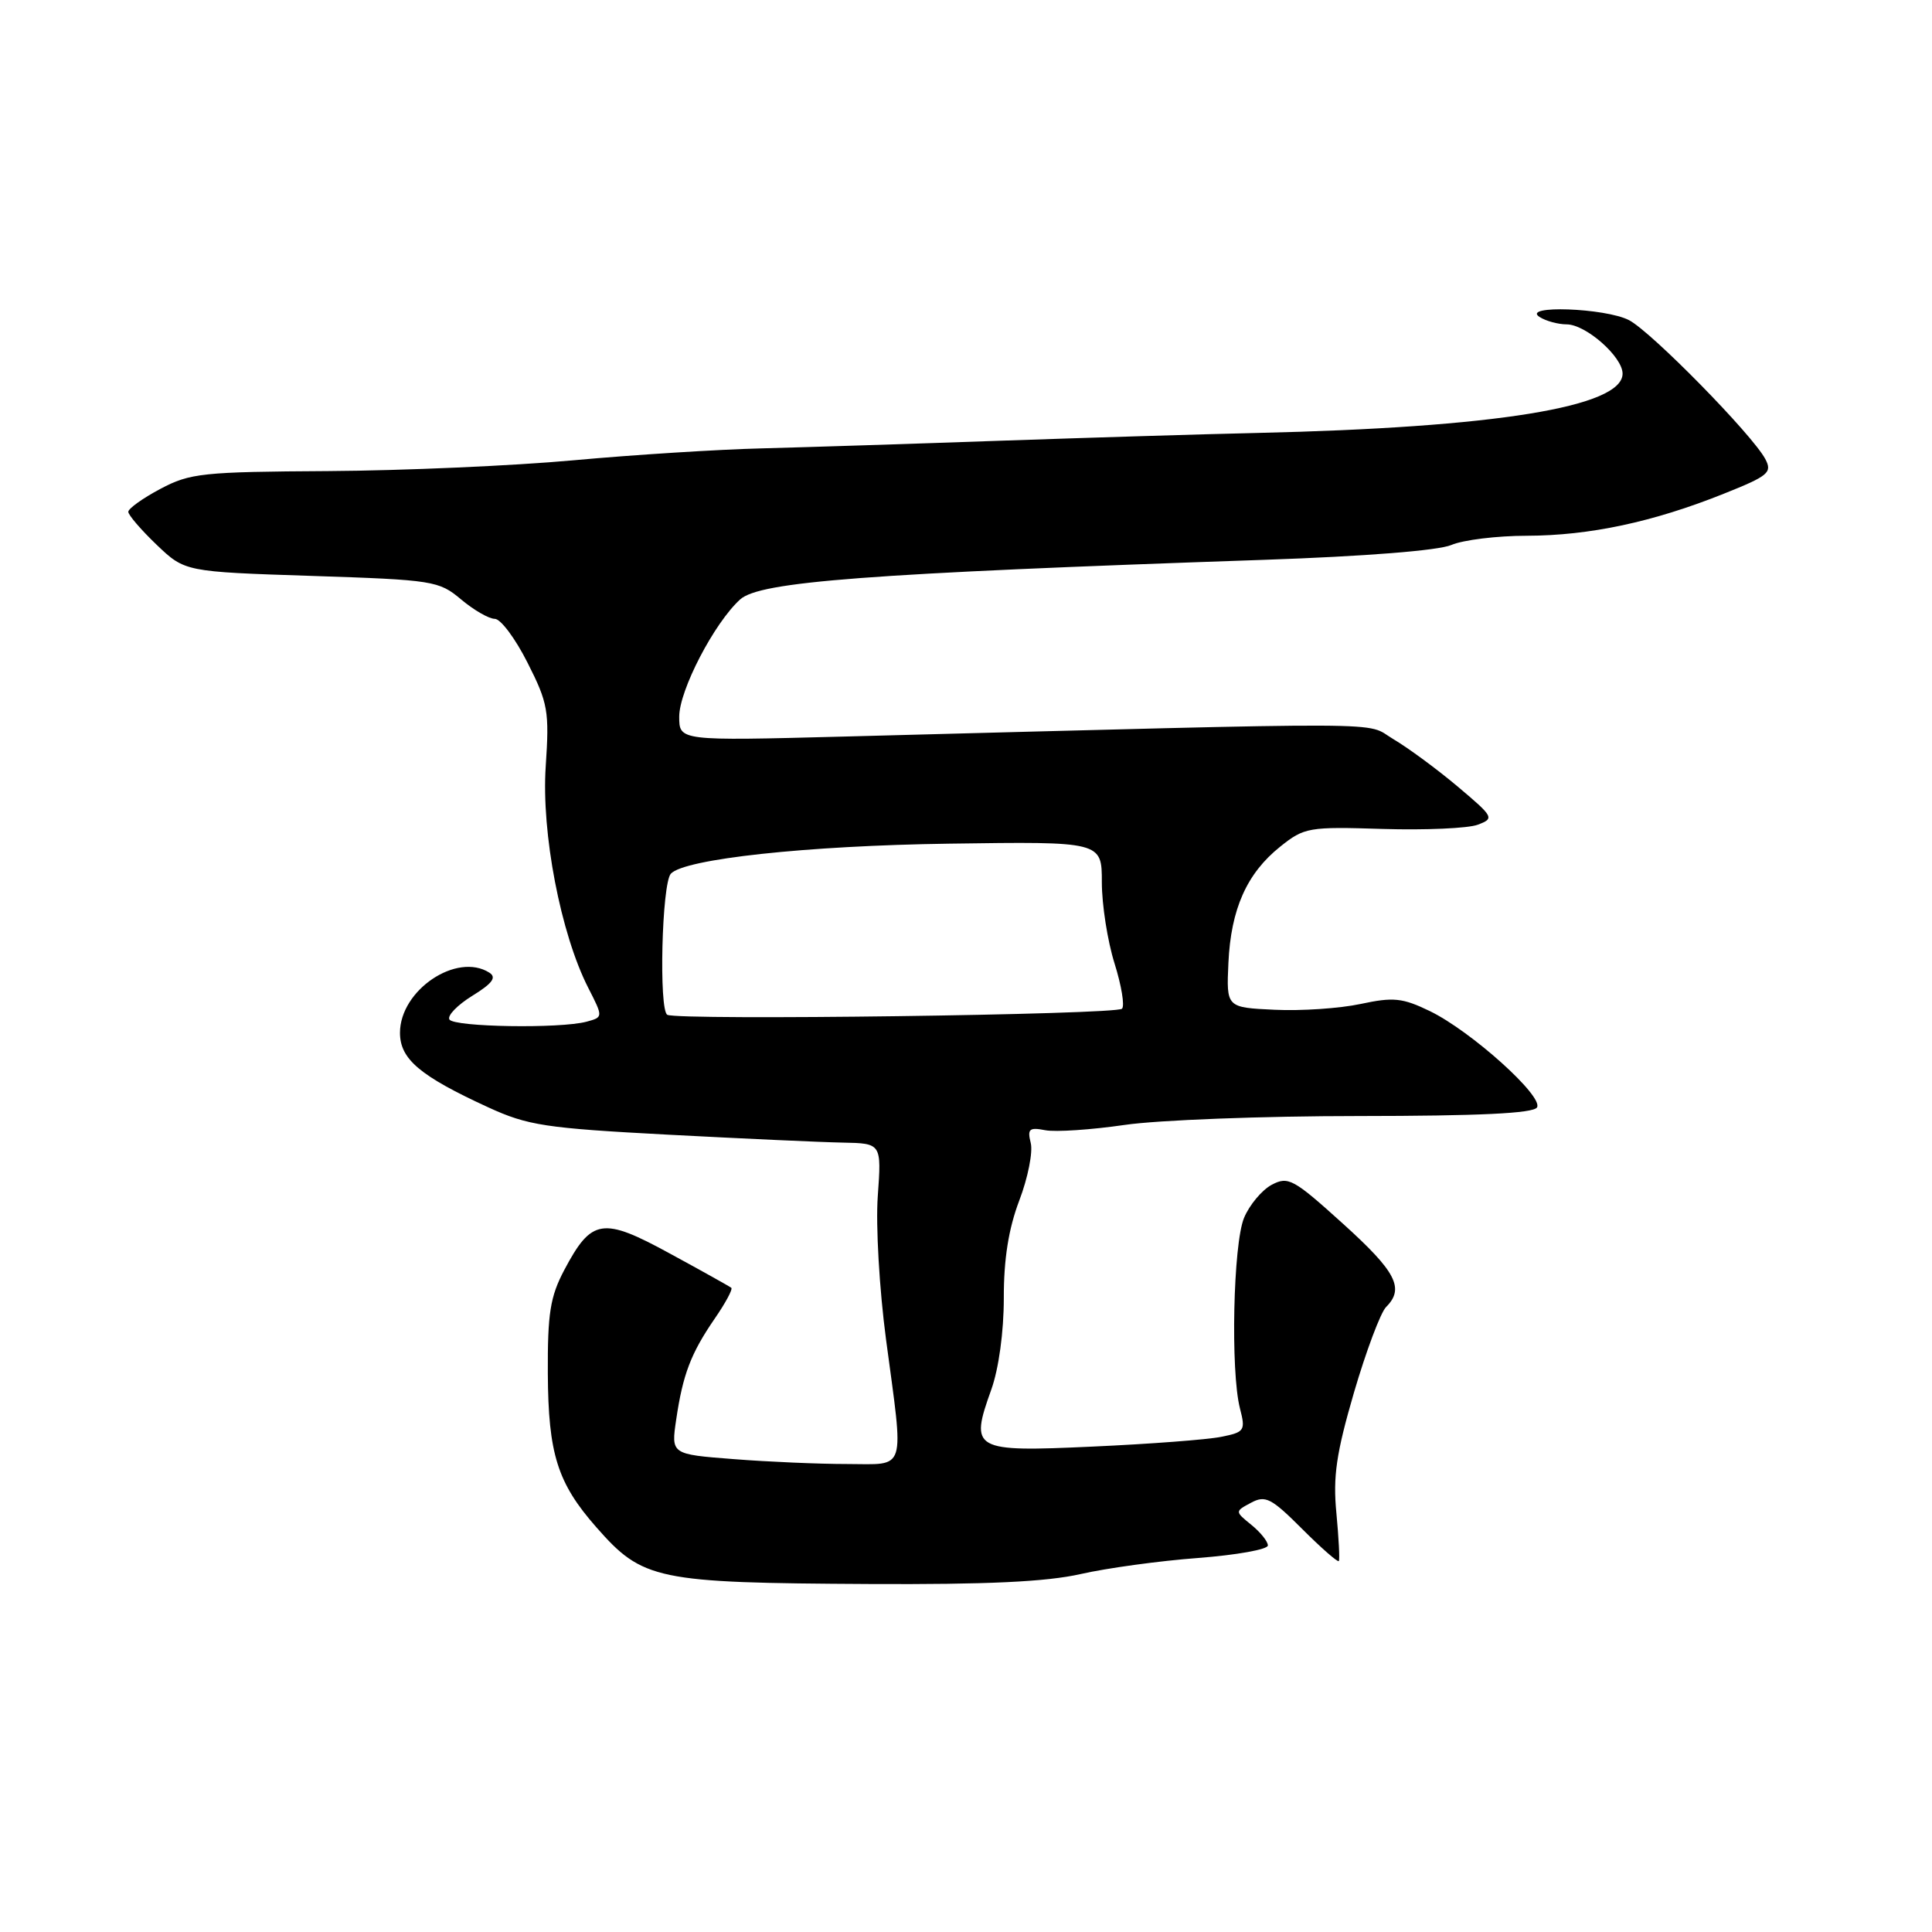 <?xml version="1.0" encoding="UTF-8" standalone="no"?>
<!DOCTYPE svg PUBLIC "-//W3C//DTD SVG 1.1//EN" "http://www.w3.org/Graphics/SVG/1.1/DTD/svg11.dtd" >
<svg xmlns="http://www.w3.org/2000/svg" xmlns:xlink="http://www.w3.org/1999/xlink" version="1.1" viewBox="0 0 256 256">
 <g >
 <path fill="currentColor"
d=" M 143.19 208.57 C 146.66 207.78 153.66 206.82 158.75 206.44 C 163.84 206.05 168.00 205.31 168.00 204.78 C 168.00 204.25 167.01 203.02 165.81 202.05 C 163.62 200.27 163.62 200.27 165.77 199.12 C 167.67 198.10 168.45 198.50 172.53 202.58 C 175.07 205.12 177.26 207.04 177.40 206.85 C 177.54 206.66 177.39 203.80 177.08 200.50 C 176.61 195.65 177.06 192.58 179.41 184.51 C 181.02 179.02 182.93 173.93 183.66 173.19 C 186.14 170.71 185.01 168.52 177.92 162.12 C 171.36 156.19 170.69 155.83 168.49 157.00 C 167.20 157.70 165.55 159.67 164.84 161.38 C 163.40 164.86 163.04 181.70 164.30 186.62 C 165.06 189.56 164.92 189.77 161.80 190.39 C 159.98 190.76 152.33 191.34 144.78 191.68 C 128.92 192.41 128.47 192.16 131.35 184.13 C 132.34 181.37 133.01 176.47 133.01 172.00 C 133.00 166.84 133.64 162.81 135.06 159.07 C 136.20 156.09 136.88 152.66 136.58 151.46 C 136.11 149.58 136.38 149.35 138.51 149.76 C 139.88 150.02 144.60 149.70 149.01 149.06 C 153.43 148.41 167.37 147.88 180.00 147.88 C 195.95 147.87 203.18 147.53 203.66 146.74 C 204.56 145.29 194.92 136.62 189.45 133.97 C 185.83 132.22 184.63 132.10 180.29 133.03 C 177.54 133.62 172.41 133.97 168.90 133.80 C 162.50 133.50 162.50 133.50 162.77 127.60 C 163.10 120.44 165.21 115.72 169.64 112.18 C 172.83 109.63 173.40 109.53 183.24 109.84 C 188.88 110.01 194.54 109.76 195.81 109.28 C 198.04 108.44 197.95 108.27 193.16 104.23 C 190.43 101.93 186.59 99.10 184.61 97.93 C 180.66 95.60 186.96 95.63 111.75 97.60 C 90.00 98.17 90.00 98.17 90.00 94.96 C 90.00 91.47 94.64 82.54 98.07 79.43 C 100.69 77.06 114.92 75.98 167.50 74.18 C 180.85 73.72 190.61 72.95 192.32 72.21 C 193.86 71.55 198.36 70.99 202.32 70.99 C 210.62 70.97 219.05 69.17 228.39 65.43 C 234.35 63.05 234.86 62.62 233.91 60.82 C 232.16 57.56 218.80 43.95 215.85 42.42 C 212.70 40.80 201.52 40.40 204.00 42.00 C 204.82 42.53 206.45 42.98 207.60 42.98 C 210.15 43.00 215.00 47.28 215.00 49.51 C 215.00 53.92 198.15 56.65 166.49 57.37 C 159.35 57.53 144.05 58.00 132.50 58.40 C 120.95 58.81 106.78 59.26 101.00 59.41 C 95.22 59.55 83.97 60.26 76.00 60.99 C 68.03 61.72 53.40 62.36 43.50 62.42 C 26.85 62.52 25.18 62.69 21.25 64.78 C 18.91 66.02 17.00 67.39 17.00 67.82 C 17.00 68.24 18.69 70.21 20.75 72.18 C 24.50 75.76 24.50 75.76 41.28 76.31 C 57.44 76.84 58.16 76.96 61.10 79.43 C 62.78 80.84 64.79 82.00 65.56 82.00 C 66.34 82.00 68.29 84.61 69.90 87.81 C 72.62 93.18 72.80 94.22 72.31 101.56 C 71.72 110.35 74.29 123.73 77.95 130.90 C 79.93 134.78 79.93 134.78 77.72 135.38 C 74.20 136.32 60.18 136.09 59.55 135.09 C 59.24 134.58 60.61 133.17 62.58 131.95 C 65.26 130.30 65.83 129.51 64.84 128.88 C 60.52 126.14 53.00 131.20 53.00 136.85 C 53.00 140.34 55.64 142.57 64.70 146.73 C 69.93 149.13 72.26 149.49 88.50 150.35 C 98.40 150.87 108.82 151.35 111.65 151.40 C 116.81 151.50 116.81 151.50 116.31 158.50 C 116.03 162.38 116.52 170.82 117.40 177.46 C 119.79 195.35 120.21 194.00 112.25 193.99 C 108.54 193.99 101.77 193.70 97.21 193.34 C 88.92 192.70 88.92 192.70 89.60 188.10 C 90.48 182.12 91.54 179.33 94.70 174.73 C 96.13 172.66 97.12 170.82 96.90 170.64 C 96.68 170.46 93.03 168.42 88.78 166.11 C 79.83 161.22 78.39 161.45 74.77 168.28 C 72.90 171.82 72.55 174.04 72.59 182.00 C 72.65 192.65 73.86 196.50 79.01 202.36 C 85.17 209.37 86.91 209.74 115.19 209.89 C 130.79 209.97 138.65 209.60 143.19 208.57 Z  M 88.43 134.47 C 87.28 133.91 87.69 117.08 88.89 115.77 C 90.69 113.81 106.94 112.05 125.75 111.79 C 146.00 111.50 146.00 111.50 146.00 116.91 C 146.00 119.89 146.76 124.72 147.68 127.65 C 148.60 130.58 149.05 133.29 148.67 133.66 C 147.87 134.46 90.03 135.23 88.43 134.47 Z "/>
</g>
</svg>
